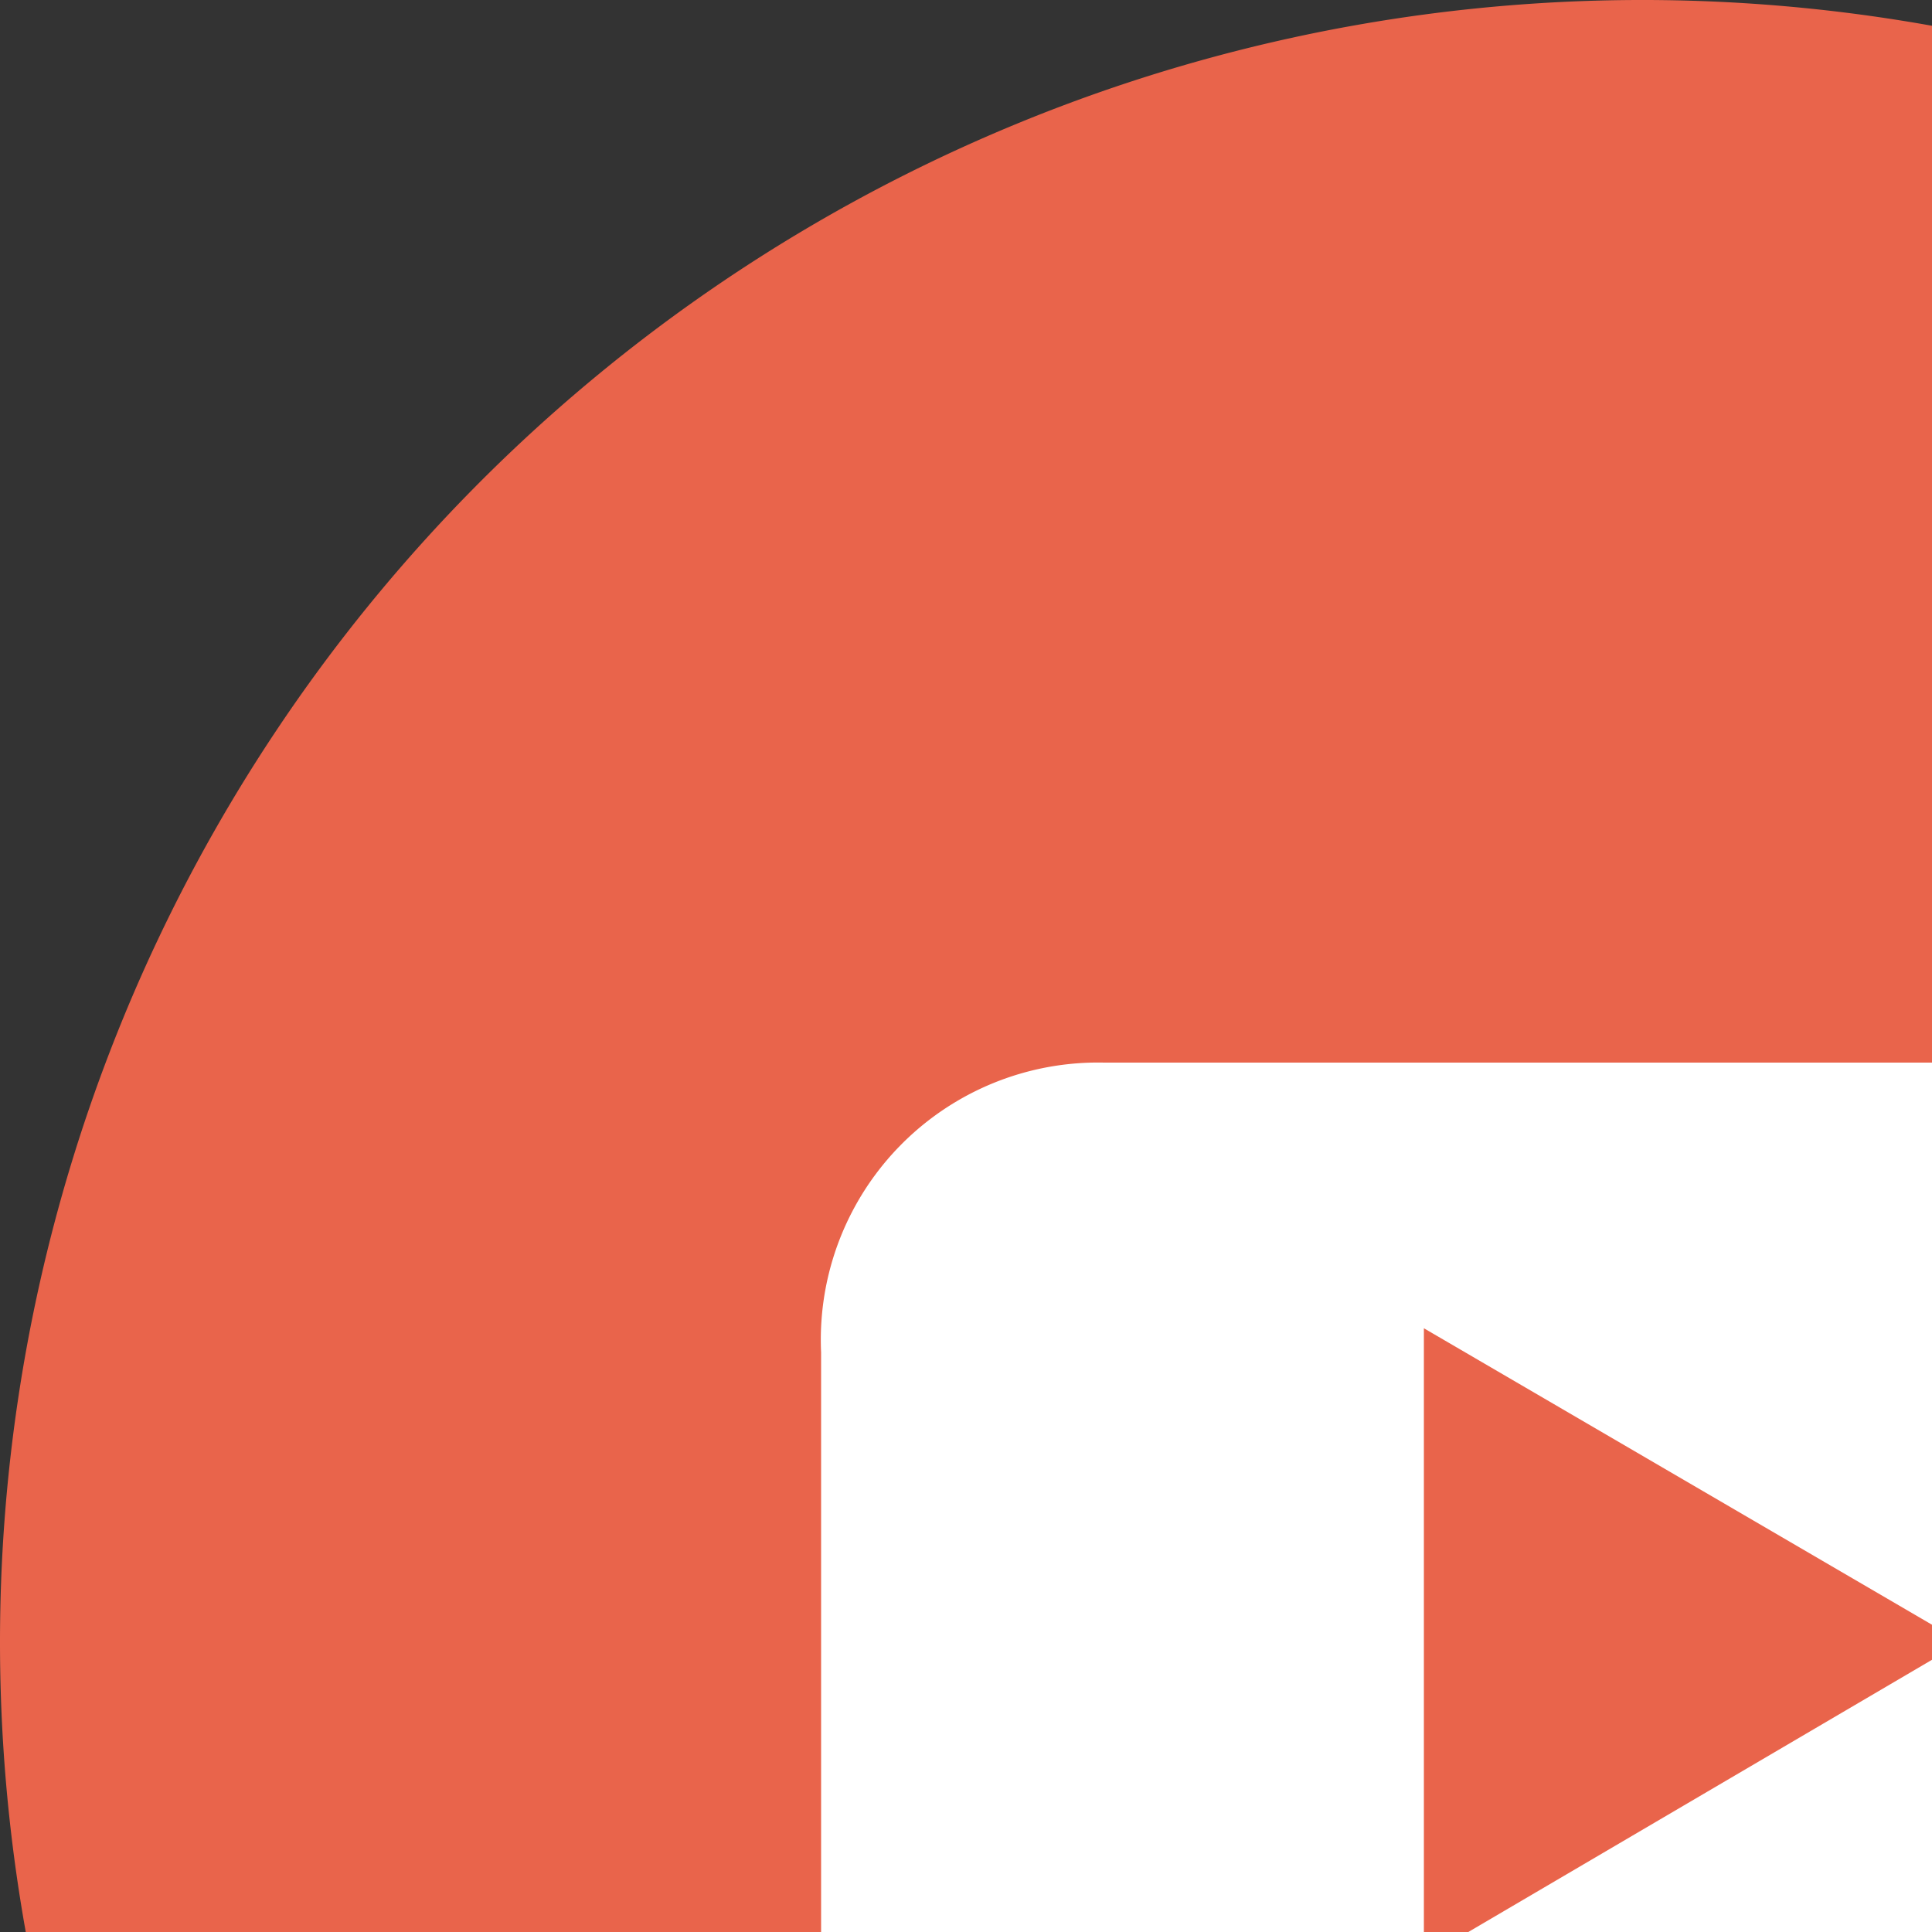 <svg xmlns="http://www.w3.org/2000/svg" viewBox="0 0 20 20" style="width: 20px
">
    <rect x="0" y="0" width="20" height="20" fill="#333333" stroke="none"/>
    <path fill="#e9644b" class="container" d="M17,34A17,17,0,1,0,0,17,17,17,0,0,0,17,34"/>
    <path class="icon" fill="#FFF"
          d="M20.31,17l-5.57,3.27V13.75Zm5.2,3V14A2.87,2.87,0,0,0,22.58,11H11.43A2.87,2.87,0,0,0,8.5,14V20A2.87,2.87,0,0,0,11.43,23H22.58A2.87,2.87,0,0,0,25.51,20"/>
</svg>